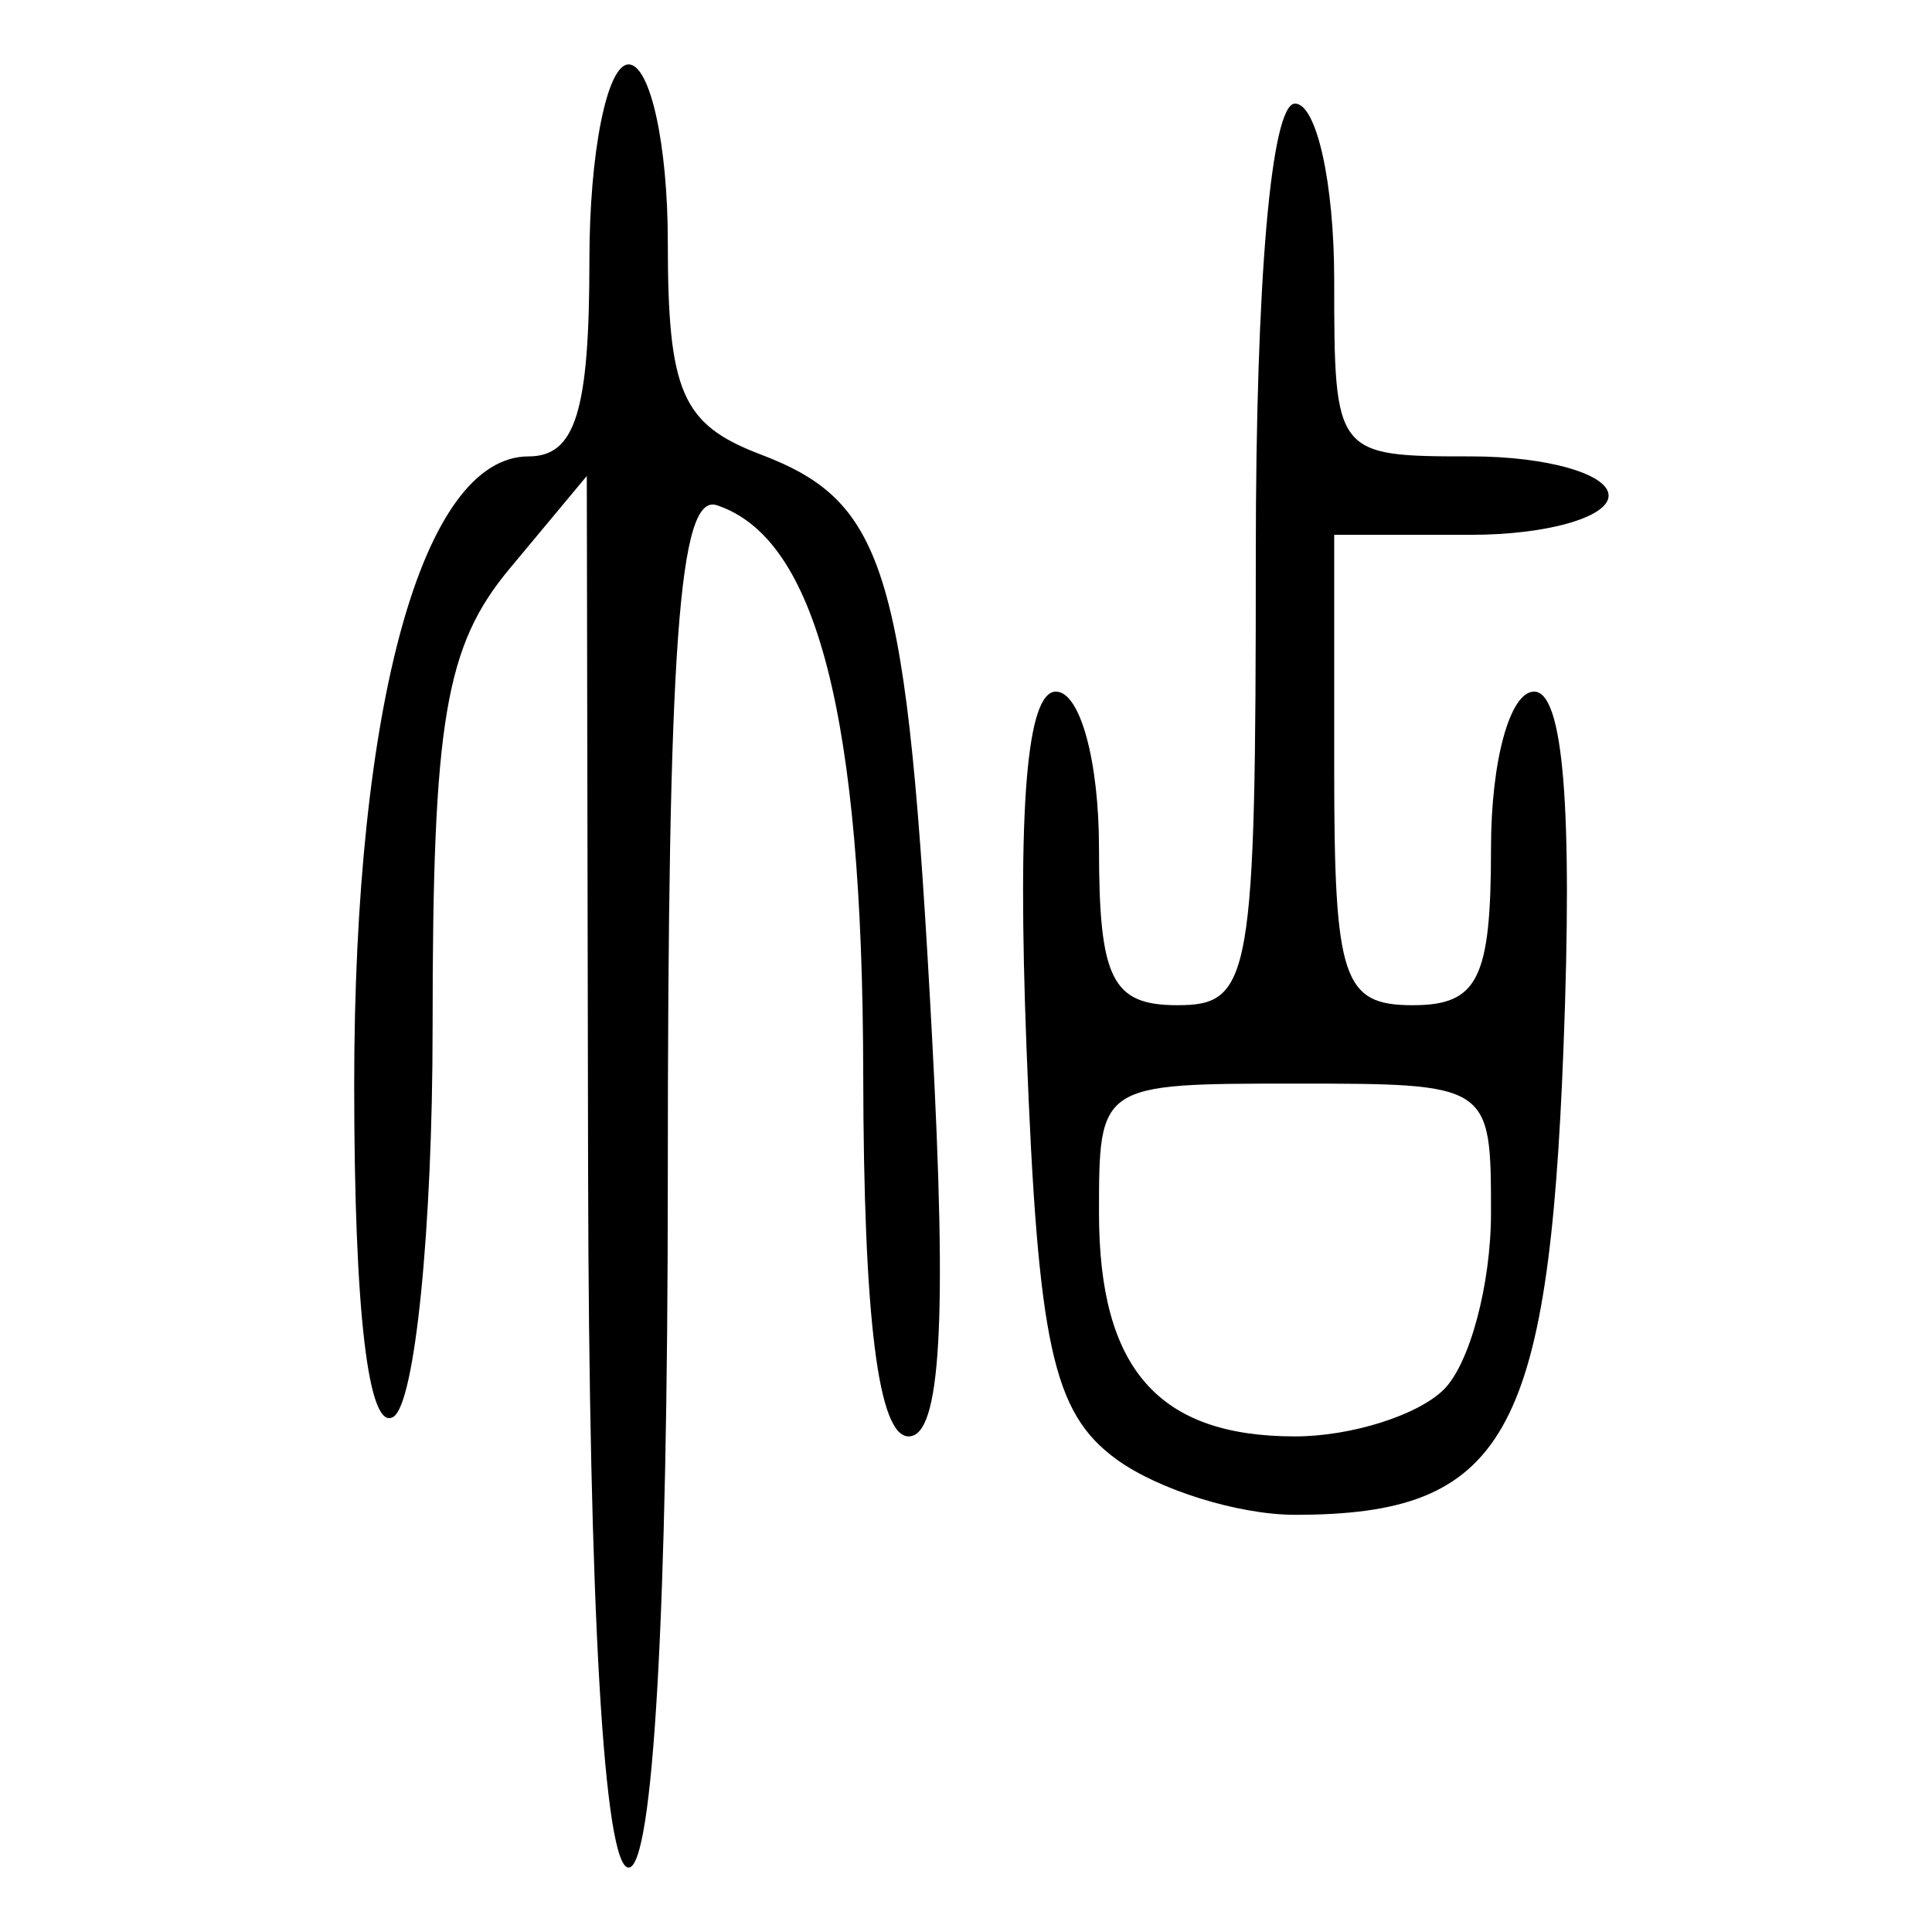 <?xml version="1.0" encoding="UTF-8" standalone="no"?>
<!-- Created with Inkscape (http://www.inkscape.org/) -->

<svg
   xmlns:dc="http://purl.org/dc/elements/1.1/"
   xmlns:cc="http://creativecommons.org/ns#"
   xmlns:rdf="http://www.w3.org/1999/02/22-rdf-syntax-ns#"
   xmlns:svg="http://www.w3.org/2000/svg"
   xmlns="http://www.w3.org/2000/svg"
   xmlns:sodipodi="http://sodipodi.sourceforge.net/DTD/sodipodi-0.dtd"
   xmlns:inkscape="http://www.inkscape.org/namespaces/inkscape"
   width="300"
   height="300"
   id="svg2"
   version="1.1"
   inkscape:version="0.92.4 (5da689c313, 2019-01-14)"
   sodipodi:docname="image-bigseal.svg">
  <defs
     id="defs4" />
  <sodipodi:namedview
     id="base"
     pagecolor="#ffffff"
     bordercolor="#666666"
     borderopacity="1.0"
     inkscape:pageopacity="0.0"
     inkscape:pageshadow="2"
     inkscape:zoom="1.979899"
     inkscape:cx="216.03327"
     inkscape:cy="173.92429"
     inkscape:document-units="px"
     inkscape:current-layer="layer1"
     showgrid="false"
     inkscape:window-width="1872"
     inkscape:window-height="1016"
     inkscape:window-x="48"
     inkscape:window-y="27"
     inkscape:window-maximized="1" />
  <g
     inkscape:label="Calque 1"
     inkscape:groupmode="layer"
     id="layer1"
     transform="translate(0,-752.362)">
    <path
       style="fill:#000000;stroke-width:6.087"
       d="m 91.319,934.319 -0.203,-108.043 -11.971,14.37 c -10.022,12.03 -11.971,23.619 -11.971,71.163 0,31.296 -2.733,58.481 -6.087,60.554 C 57.199,974.765 55,956.128 55,920.787 c 0,-59.196 10.648,-97.555 27.081,-97.555 7.271,0 9.441,-6.995 9.441,-30.435 0,-16.739 2.739,-30.435 6.087,-30.435 3.348,0 6.087,12.394 6.087,27.542 0,23.354 2.188,28.374 14.387,33.012 19.648,7.47 22.764,18.015 26.627,90.098 2.396,44.708 1.37,62.391 -3.618,62.391 -4.715,0 -6.99,-18.165 -7.051,-56.304 -0.088,-55.505 -7.212,-83.167 -22.736,-88.287 -5.894,-1.944 -7.609,21.616 -7.609,104.519 0,67.295 -2.26,107.029 -6.087,107.029 -3.822,0 -6.162,-40.207 -6.289,-108.043 z m 82.018,44.625 c -9.873,-7.216 -12.165,-17.723 -13.943,-63.913 -1.44,-37.418 0.035,-55.277 4.565,-55.277 3.75,0 6.693,10.705 6.693,24.348 0,20.29 2.029,24.348 12.174,24.348 11.468,0 12.174,-4.058 12.174,-70 0,-42.609 2.382,-70 6.087,-70 3.348,0 6.087,12.326 6.087,27.391 0,27.246 0.113,27.391 21.304,27.391 11.717,0 21.304,2.739 21.304,6.087 0,3.348 -9.587,6.087 -21.304,6.087 h -21.304 v 36.522 c 0,32.464 1.353,36.522 12.174,36.522 10.145,0 12.174,-4.058 12.174,-24.348 0,-13.643 2.943,-24.348 6.693,-24.348 4.53,0 6.005,17.859 4.565,55.277 -2.328,60.486 -9.26,72.549 -41.693,72.549 -8.764,0 -21.251,-3.886 -27.75,-8.636 z m 50.88,-10.842 c 4.017,-4.017 7.304,-16.343 7.304,-27.391 0,-20.046 -0.061,-20.087 -30.435,-20.087 -30.373,0 -30.435,0.043 -30.435,20.087 0,24.193 9.213,34.696 30.435,34.696 8.704,0 19.113,-3.287 23.13,-7.304 z"
       id="path55"
       inkscape:connector-curvature="0" />
  </g>
</svg>
